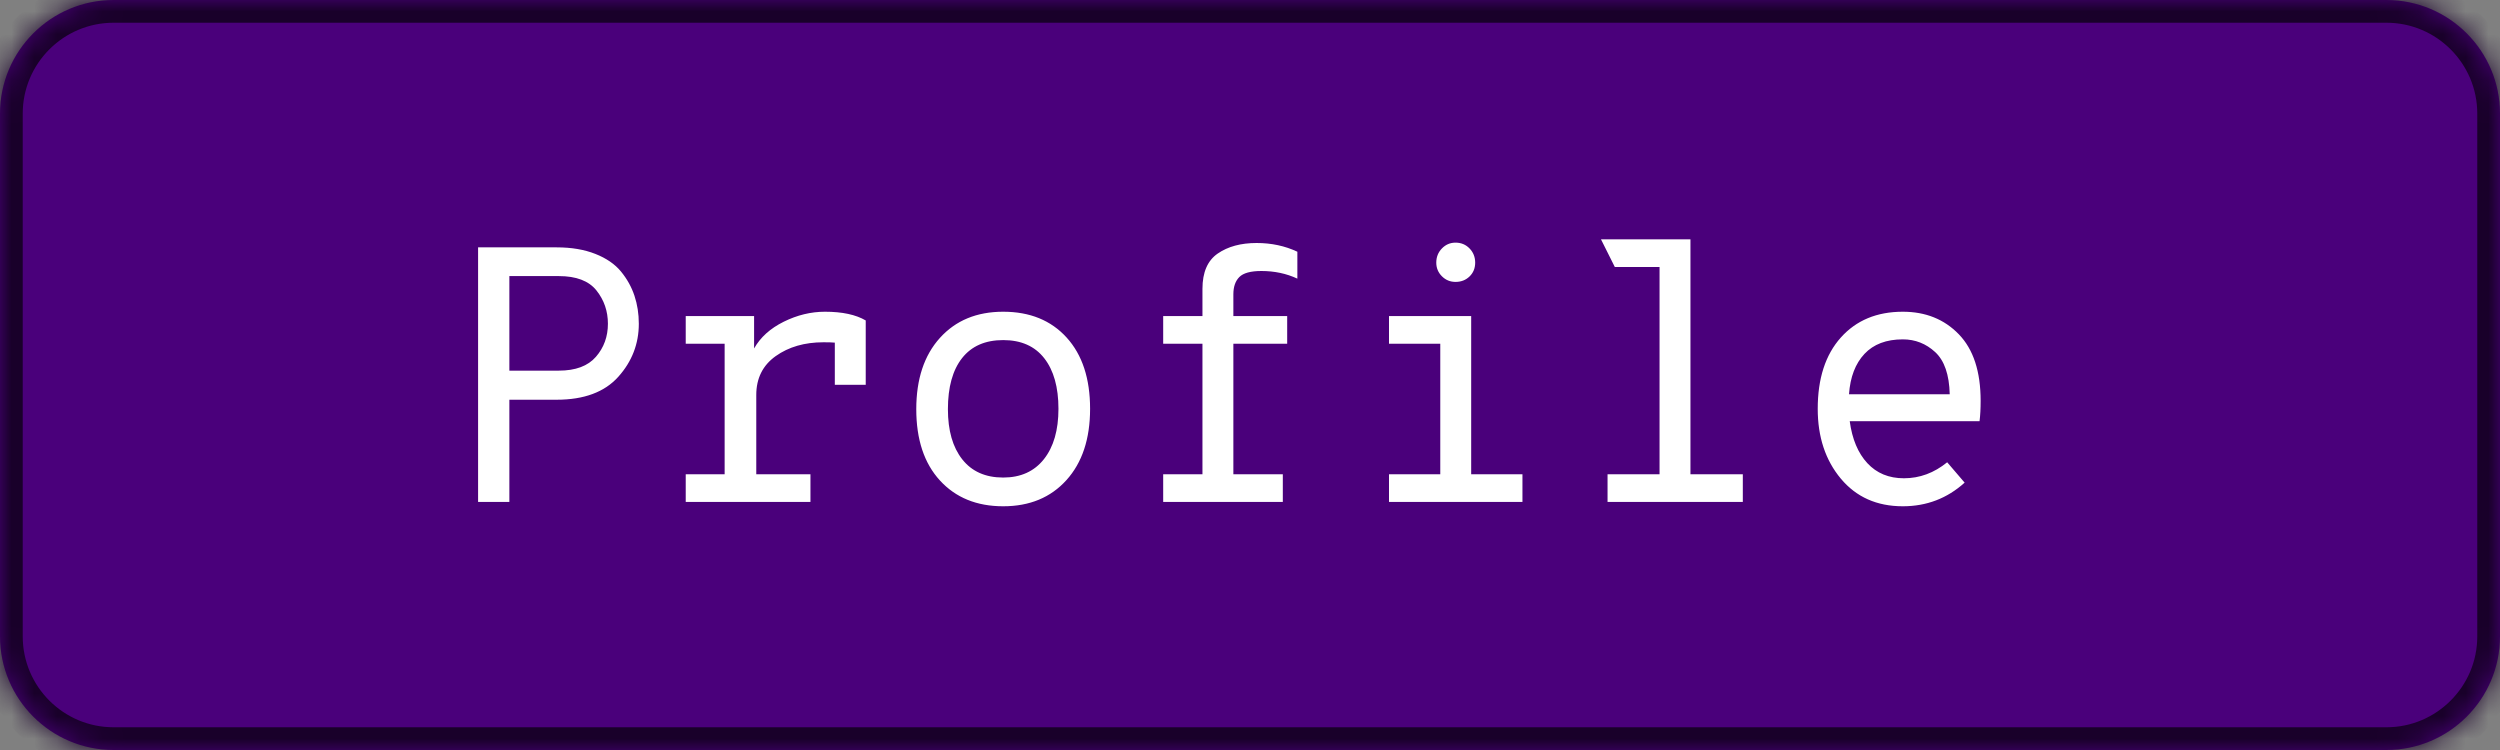 <?xml version="1.0" encoding="UTF-8" standalone="no"?><!-- Generator: Gravit.io --><svg xmlns="http://www.w3.org/2000/svg" xmlns:xlink="http://www.w3.org/1999/xlink" style="isolation:isolate" viewBox="748 380 110 33" width="110pt" height="33pt"><rect x="748" y="380" width="110" height="33" fill="#808080" stroke="none"/><defs><clipPath id="_clipPath_eYdui8vcviJl08s4Fe3HhJlv47EWEwdY"><rect x="748" y="380" width="110" height="33"/></clipPath></defs><g clip-path="url(#_clipPath_eYdui8vcviJl08s4Fe3HhJlv47EWEwdY)"><mask id="_mask_NCulLhbkrkjyOe9pvBnYD8bMvaE2VogQ"><path d=" M 753 380 L 853 380 C 855.76 380 858 382.24 858 385 L 858 408 C 858 410.76 855.76 413 853 413 L 753 413 C 750.24 413 748 410.76 748 408 L 748 385 C 748 382.24 750.24 380 753 380 Z " fill="white" stroke="none"/></mask><path d=" M 753 380 L 853 380 C 855.76 380 858 382.24 858 385 L 858 408 C 858 410.76 855.76 413 853 413 L 753 413 C 750.24 413 748 410.76 748 408 L 748 385 C 748 382.24 750.24 380 753 380 Z " fill="rgb(74,0,123)"/><path d=" M 753 380 L 853 380 C 855.76 380 858 382.24 858 385 L 858 408 C 858 410.76 855.76 413 853 413 L 753 413 C 750.24 413 748 410.76 748 408 L 748 385 C 748 382.24 750.24 380 753 380 Z " fill="rgb(74,0,123)" mask="url(#_mask_NCulLhbkrkjyOe9pvBnYD8bMvaE2VogQ)" vector-effect="non-scaling-stroke" stroke-width="2" stroke="rgb(25,0,42)" stroke-linejoin="miter" stroke-linecap="square" stroke-miterlimit="3"/><path d=" M 770.412 402.084 L 769.036 402.084 L 769.036 390.884 L 772.492 390.884 L 772.492 390.884 Q 773.468 390.884 774.196 391.172 L 774.196 391.172 L 774.196 391.172 Q 774.924 391.46 775.324 391.948 L 775.324 391.948 L 775.324 391.948 Q 775.724 392.436 775.916 393.012 L 775.916 393.012 L 775.916 393.012 Q 776.108 393.588 776.108 394.244 L 776.108 394.244 L 776.108 394.244 Q 776.108 395.572 775.204 396.58 L 775.204 396.58 L 775.204 396.58 Q 774.3 397.588 772.492 397.588 L 772.492 397.588 L 770.412 397.588 L 770.412 402.084 L 770.412 402.084 Z  M 770.412 392.148 L 770.412 396.308 L 772.588 396.308 L 772.588 396.308 Q 773.692 396.308 774.22 395.7 L 774.22 395.7 L 774.22 395.7 Q 774.748 395.092 774.748 394.244 L 774.748 394.244 L 774.748 394.244 Q 774.748 393.412 774.244 392.78 L 774.244 392.78 L 774.244 392.78 Q 773.74 392.148 772.588 392.148 L 772.588 392.148 L 770.412 392.148 L 770.412 392.148 Z  M 784.3 393.716 L 784.3 393.716 L 784.3 393.716 Q 785.436 393.716 786.092 394.1 L 786.092 394.1 L 786.092 396.932 L 784.732 396.932 L 784.732 395.076 L 784.732 395.076 Q 784.572 395.06 784.236 395.06 L 784.236 395.06 L 784.236 395.06 Q 782.988 395.06 782.132 395.668 L 782.132 395.668 L 782.132 395.668 Q 781.276 396.276 781.276 397.38 L 781.276 397.38 L 781.276 400.868 L 783.66 400.868 L 783.66 402.084 L 778.172 402.084 L 778.172 400.868 L 779.884 400.868 L 779.884 395.124 L 778.172 395.124 L 778.172 393.908 L 781.18 393.908 L 781.18 395.332 L 781.18 395.332 Q 781.596 394.596 782.484 394.156 L 782.484 394.156 L 782.484 394.156 Q 783.372 393.716 784.3 393.716 Z  M 794.924 401.124 L 794.924 401.124 L 794.924 401.124 Q 793.884 402.276 792.14 402.276 L 792.14 402.276 L 792.14 402.276 Q 790.396 402.276 789.356 401.14 L 789.356 401.14 L 789.356 401.14 Q 788.316 400.004 788.316 398.004 L 788.316 398.004 L 788.316 398.004 Q 788.316 396.02 789.356 394.868 L 789.356 394.868 L 789.356 394.868 Q 790.396 393.716 792.14 393.716 L 792.14 393.716 L 792.14 393.716 Q 793.9 393.716 794.932 394.852 L 794.932 394.852 L 794.932 394.852 Q 795.964 395.988 795.964 397.988 L 795.964 397.988 L 795.964 397.988 Q 795.964 399.972 794.924 401.124 Z  M 792.14 401.012 L 792.14 401.012 L 792.14 401.012 Q 793.292 401.012 793.932 400.204 L 793.932 400.204 L 793.932 400.204 Q 794.572 399.396 794.572 397.988 L 794.572 397.988 L 794.572 397.988 Q 794.572 396.564 793.948 395.764 L 793.948 395.764 L 793.948 395.764 Q 793.324 394.964 792.14 394.964 L 792.14 394.964 L 792.14 394.964 Q 790.956 394.964 790.332 395.756 L 790.332 395.756 L 790.332 395.756 Q 789.708 396.548 789.708 398.004 L 789.708 398.004 L 789.708 398.004 Q 789.708 399.412 790.34 400.212 L 790.34 400.212 L 790.34 400.212 Q 790.972 401.012 792.14 401.012 Z  M 803.5 391.924 L 803.5 391.924 L 803.5 391.924 Q 802.796 391.924 802.532 392.188 L 802.532 392.188 L 802.532 392.188 Q 802.268 392.452 802.268 392.948 L 802.268 392.948 L 802.268 393.908 L 804.636 393.908 L 804.636 395.124 L 802.268 395.124 L 802.268 400.868 L 804.444 400.868 L 804.444 402.084 L 799.18 402.084 L 799.18 400.868 L 800.908 400.868 L 800.908 395.124 L 799.18 395.124 L 799.18 393.908 L 800.908 393.908 L 800.908 392.708 L 800.908 392.708 Q 800.908 391.62 801.58 391.156 L 801.58 391.156 L 801.58 391.156 Q 802.252 390.692 803.292 390.692 L 803.292 390.692 L 803.292 390.692 Q 804.268 390.692 805.084 391.076 L 805.084 391.076 L 805.084 392.26 L 805.084 392.26 Q 804.364 391.924 803.5 391.924 Z  M 812.044 392.404 L 812.044 392.404 L 812.044 392.404 Q 811.692 392.404 811.444 392.156 L 811.444 392.156 L 811.444 392.156 Q 811.196 391.908 811.196 391.556 L 811.196 391.556 L 811.196 391.556 Q 811.196 391.188 811.444 390.932 L 811.444 390.932 L 811.444 390.932 Q 811.692 390.676 812.044 390.676 L 812.044 390.676 L 812.044 390.676 Q 812.412 390.676 812.66 390.932 L 812.66 390.932 L 812.66 390.932 Q 812.908 391.188 812.908 391.556 L 812.908 391.556 L 812.908 391.556 Q 812.908 391.924 812.66 392.164 L 812.66 392.164 L 812.66 392.164 Q 812.412 392.404 812.044 392.404 Z  M 812.732 393.908 L 812.732 400.868 L 814.988 400.868 L 814.988 402.084 L 809.116 402.084 L 809.116 400.868 L 811.372 400.868 L 811.372 395.124 L 809.116 395.124 L 809.116 393.908 L 812.732 393.908 L 812.732 393.908 Z  M 822.38 390.532 L 822.38 400.868 L 824.684 400.868 L 824.684 402.084 L 818.732 402.084 L 818.732 400.868 L 821.02 400.868 L 821.02 391.748 L 819.052 391.748 L 818.444 390.532 L 822.38 390.532 L 822.38 390.532 Z  M 835.148 397.636 L 835.148 397.636 L 835.148 397.636 Q 835.148 398.164 835.1 398.532 L 835.1 398.532 L 829.388 398.532 L 829.388 398.532 Q 829.548 399.716 830.164 400.38 L 830.164 400.38 L 830.164 400.38 Q 830.78 401.044 831.772 401.044 L 831.772 401.044 L 831.772 401.044 Q 832.812 401.044 833.676 400.34 L 833.676 400.34 L 834.444 401.236 L 834.444 401.236 Q 833.292 402.276 831.724 402.276 L 831.724 402.276 L 831.724 402.276 Q 830.012 402.276 828.996 401.06 L 828.996 401.06 L 828.996 401.06 Q 827.98 399.844 827.98 397.988 L 827.98 397.988 L 827.98 397.988 Q 827.98 395.988 828.996 394.852 L 828.996 394.852 L 828.996 394.852 Q 830.012 393.716 831.724 393.716 L 831.724 393.716 L 831.724 393.716 Q 833.228 393.716 834.188 394.708 L 834.188 394.708 L 834.188 394.708 Q 835.148 395.7 835.148 397.636 Z  M 829.356 397.348 L 829.356 397.348 L 833.788 397.348 L 833.788 397.348 Q 833.756 396.052 833.148 395.492 L 833.148 395.492 L 833.148 395.492 Q 832.54 394.932 831.724 394.932 L 831.724 394.932 L 831.724 394.932 Q 830.636 394.932 830.036 395.572 L 830.036 395.572 L 830.036 395.572 Q 829.436 396.212 829.356 397.348 Z " fill="rgb(255,255,255)"/></g></svg>